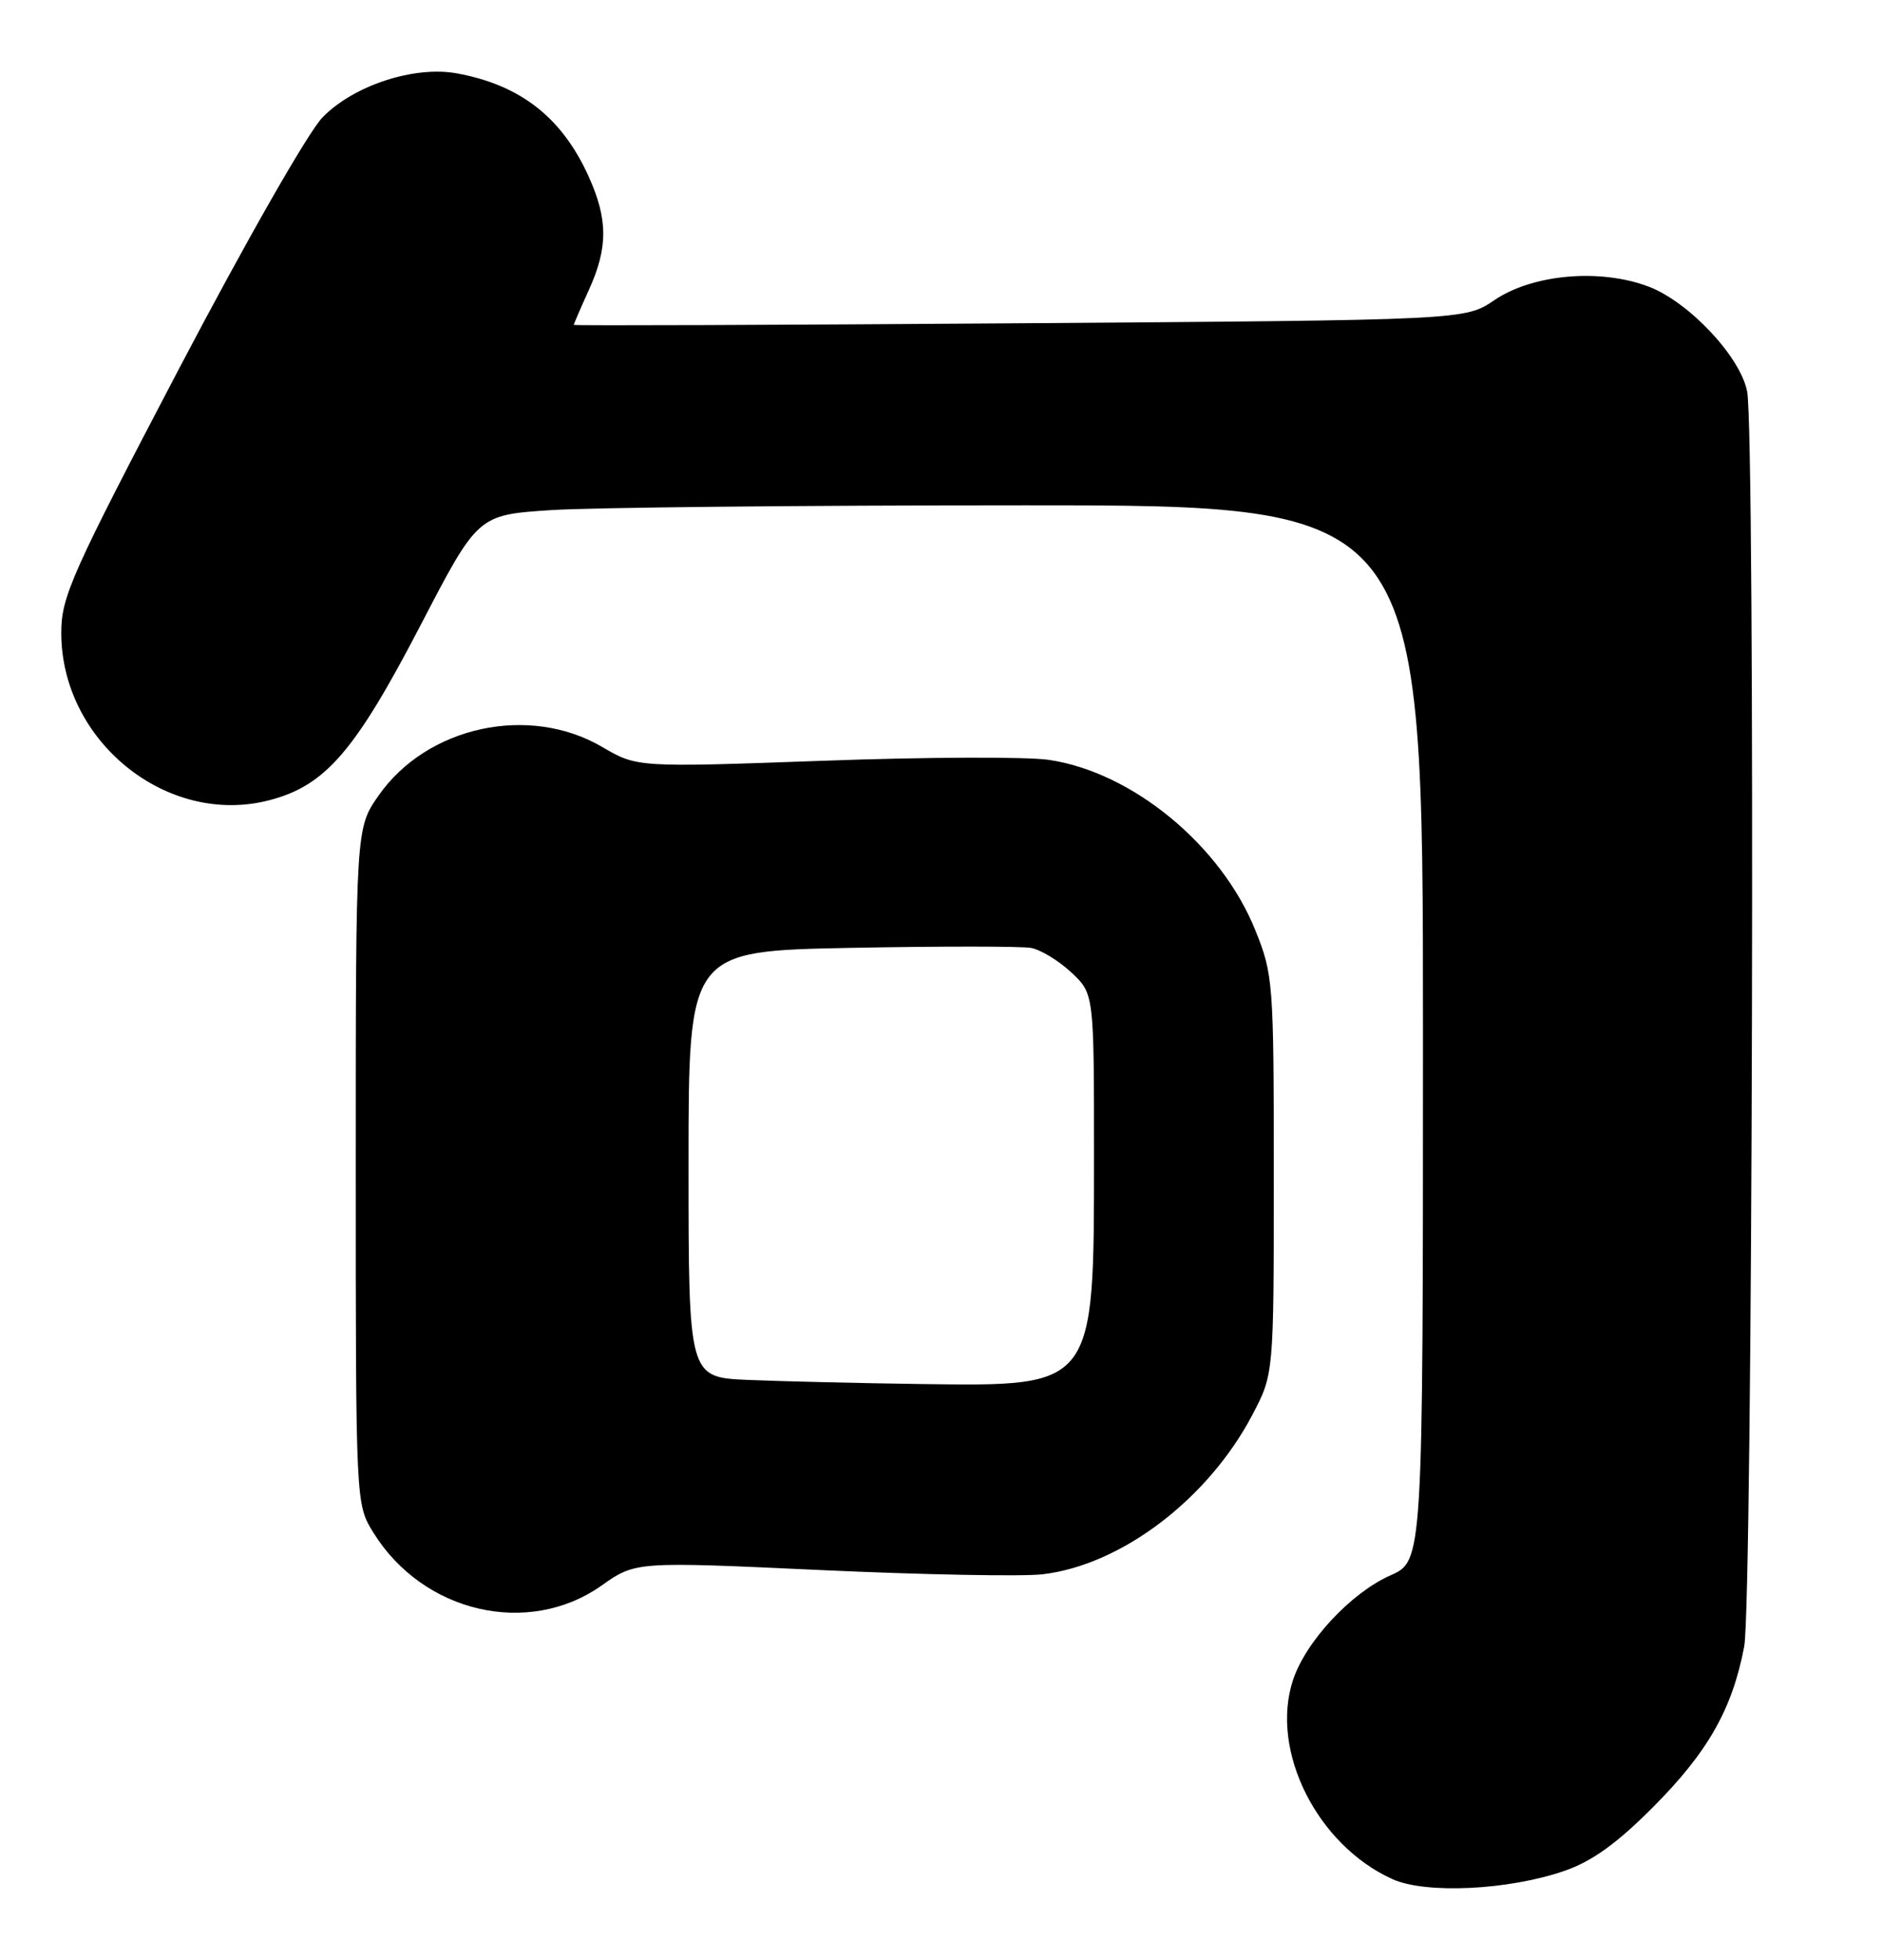 <?xml version="1.0" encoding="UTF-8" standalone="no"?>
<!DOCTYPE svg PUBLIC "-//W3C//DTD SVG 1.1//EN" "http://www.w3.org/Graphics/SVG/1.1/DTD/svg11.dtd" >
<svg xmlns="http://www.w3.org/2000/svg" xmlns:xlink="http://www.w3.org/1999/xlink" version="1.1" viewBox="0 0 246 256">
 <g >
 <path fill="currentColor"
d=" M 204.50 244.39 C 208.09 243.15 211.35 240.81 216.06 236.08 C 223.25 228.87 226.43 223.27 227.99 215.08 C 229.09 209.24 229.46 56.53 228.37 51.12 C 227.47 46.58 220.77 39.46 215.52 37.45 C 209.19 35.04 200.36 35.80 195.33 39.21 C 191.50 41.81 191.50 41.81 133.25 42.23 C 101.21 42.46 75.00 42.56 75.00 42.44 C 75.00 42.32 75.89 40.26 76.98 37.86 C 79.49 32.32 79.48 28.65 76.92 23.00 C 73.43 15.32 68.00 11.09 59.70 9.58 C 54.12 8.57 46.20 11.17 42.15 15.34 C 40.28 17.27 32.12 31.56 23.42 48.13 C 9.37 74.92 8.01 77.95 8.01 82.64 C 7.99 96.83 21.85 108.00 35.18 104.54 C 42.53 102.64 46.39 98.17 54.98 81.66 C 62.46 67.27 62.46 67.27 71.98 66.64 C 77.22 66.29 105.01 66.01 133.75 66.01 C 186.00 66.00 186.00 66.00 186.00 134.95 C 186.00 203.91 186.00 203.91 181.75 205.79 C 176.57 208.09 170.68 214.42 169.01 219.47 C 165.97 228.67 172.14 241.01 182.00 245.47 C 186.34 247.44 197.21 246.92 204.50 244.39 Z  M 78.62 207.13 C 83.08 203.98 83.08 203.98 107.29 205.10 C 120.61 205.71 133.65 205.96 136.28 205.65 C 146.57 204.44 157.90 195.84 163.69 184.84 C 166.50 179.50 166.50 179.50 166.50 153.50 C 166.50 128.36 166.42 127.30 164.09 121.53 C 159.63 110.43 148.02 100.86 137.08 99.26 C 134.22 98.84 120.95 98.89 107.59 99.38 C 83.29 100.25 83.29 100.25 78.72 97.58 C 69.17 91.98 55.85 94.86 49.51 103.89 C 46.50 108.17 46.50 108.17 46.50 152.34 C 46.50 196.50 46.50 196.50 48.82 200.23 C 55.32 210.69 69.05 213.87 78.62 207.13 Z  M 97.75 180.26 C 90.00 179.92 90.00 179.92 90.00 152.07 C 90.00 124.23 90.00 124.23 111.25 123.82 C 122.94 123.60 133.52 123.60 134.77 123.83 C 136.02 124.06 138.39 125.49 140.02 127.02 C 143.00 129.80 143.00 129.80 143.00 150.95 C 143.00 181.30 143.15 181.10 120.53 180.80 C 112.26 180.69 102.01 180.44 97.75 180.26 Z "/>
</g>
</svg>